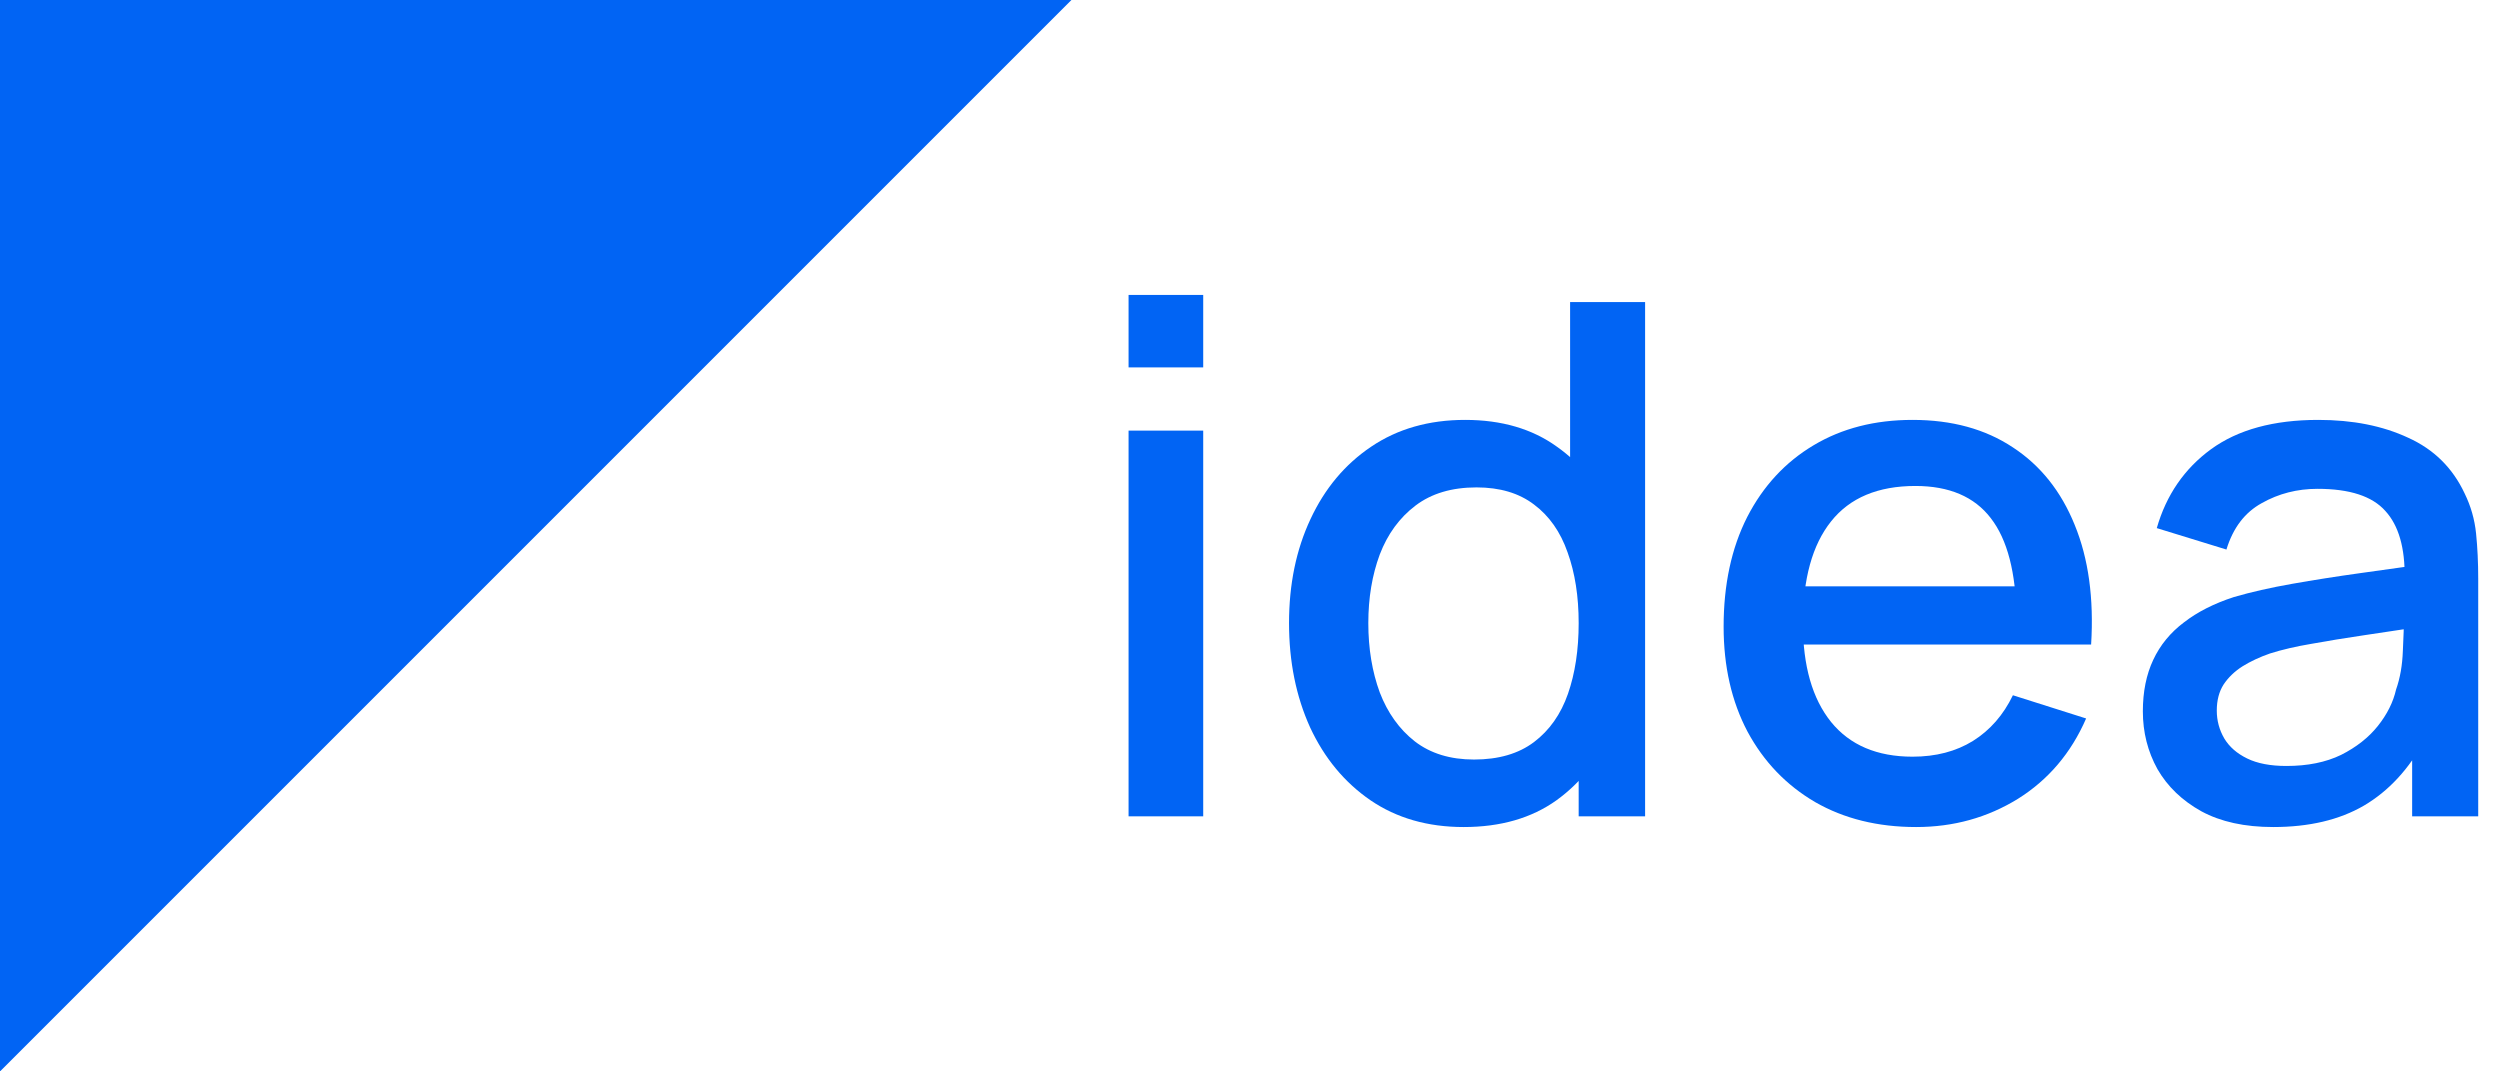<svg width="49" height="21" viewBox="0 0 49 21" fill="none" xmlns="http://www.w3.org/2000/svg">
<path d="M0 21V0H21L0 21Z" fill="url(#paint0_linear_1310_247295)"/>
<path d="M22.12 7.201V5.78H23.583V7.201H22.12ZM22.12 16V8.44H23.583V16H22.12Z" fill="url(#paint1_linear_1310_247295)"/>
<path d="M28.688 16.21C27.983 16.21 27.375 16.035 26.861 15.685C26.352 15.335 25.958 14.859 25.678 14.257C25.403 13.65 25.265 12.969 25.265 12.213C25.265 11.452 25.405 10.773 25.685 10.176C25.965 9.574 26.362 9.1 26.875 8.755C27.393 8.405 28.007 8.23 28.716 8.23C29.43 8.23 30.03 8.405 30.515 8.755C31.005 9.1 31.374 9.574 31.621 10.176C31.873 10.778 31.999 11.457 31.999 12.213C31.999 12.969 31.873 13.648 31.621 14.25C31.369 14.852 30.998 15.33 30.508 15.685C30.018 16.035 29.412 16.21 28.688 16.21ZM28.891 14.887C29.372 14.887 29.764 14.773 30.067 14.544C30.37 14.315 30.592 14 30.732 13.599C30.872 13.197 30.942 12.736 30.942 12.213C30.942 11.69 30.87 11.228 30.725 10.827C30.585 10.425 30.366 10.113 30.067 9.889C29.773 9.665 29.398 9.553 28.94 9.553C28.455 9.553 28.056 9.672 27.743 9.91C27.43 10.148 27.197 10.467 27.043 10.869C26.894 11.27 26.819 11.718 26.819 12.213C26.819 12.712 26.894 13.165 27.043 13.571C27.197 13.972 27.426 14.292 27.729 14.53C28.037 14.768 28.424 14.887 28.891 14.887ZM30.942 16V10.561H30.774V5.92H32.244V16H30.942Z" fill="url(#paint2_linear_1310_247295)"/>
<path d="M37.556 16.21C36.804 16.21 36.144 16.047 35.575 15.72C35.01 15.389 34.569 14.929 34.252 14.341C33.939 13.748 33.783 13.062 33.783 12.283C33.783 11.457 33.937 10.741 34.245 10.134C34.557 9.527 34.991 9.058 35.547 8.727C36.102 8.395 36.748 8.23 37.486 8.23C38.256 8.23 38.911 8.409 39.453 8.769C39.994 9.123 40.398 9.63 40.664 10.288C40.934 10.946 41.042 11.727 40.986 12.633H39.523V12.101C39.513 11.223 39.345 10.575 39.019 10.155C38.697 9.735 38.204 9.525 37.542 9.525C36.809 9.525 36.258 9.756 35.89 10.218C35.521 10.68 35.337 11.347 35.337 12.22C35.337 13.05 35.521 13.694 35.89 14.152C36.258 14.604 36.79 14.831 37.486 14.831C37.943 14.831 38.337 14.728 38.669 14.523C39.005 14.313 39.266 14.014 39.453 13.627L40.888 14.082C40.594 14.758 40.148 15.284 39.551 15.657C38.953 16.026 38.288 16.21 37.556 16.21ZM34.861 12.633V11.492H40.258V12.633H34.861Z" fill="url(#paint3_linear_1310_247295)"/>
<path d="M44.555 16.21C43.995 16.21 43.526 16.107 43.148 15.902C42.77 15.692 42.483 15.416 42.287 15.076C42.095 14.73 42 14.352 42 13.942C42 13.559 42.067 13.223 42.203 12.934C42.338 12.645 42.539 12.399 42.805 12.199C43.071 11.993 43.397 11.828 43.785 11.702C44.121 11.604 44.501 11.518 44.926 11.443C45.35 11.368 45.796 11.298 46.263 11.233C46.734 11.168 47.201 11.102 47.663 11.037L47.131 11.331C47.14 10.738 47.014 10.3 46.753 10.015C46.496 9.725 46.053 9.581 45.423 9.581C45.026 9.581 44.662 9.674 44.331 9.861C43.999 10.043 43.768 10.346 43.638 10.771L42.273 10.351C42.459 9.702 42.814 9.186 43.337 8.804C43.864 8.421 44.564 8.23 45.437 8.23C46.113 8.23 46.701 8.346 47.201 8.58C47.705 8.808 48.073 9.172 48.307 9.672C48.428 9.919 48.503 10.181 48.531 10.456C48.559 10.731 48.573 11.027 48.573 11.345V16H47.278V14.271L47.53 14.495C47.217 15.073 46.818 15.505 46.333 15.79C45.852 16.07 45.259 16.21 44.555 16.21ZM44.814 15.013C45.229 15.013 45.586 14.941 45.885 14.796C46.183 14.646 46.424 14.457 46.606 14.229C46.788 14 46.907 13.762 46.963 13.515C47.042 13.291 47.086 13.039 47.096 12.759C47.11 12.479 47.117 12.255 47.117 12.087L47.593 12.262C47.131 12.332 46.711 12.395 46.333 12.451C45.955 12.507 45.612 12.563 45.304 12.619C45 12.67 44.73 12.733 44.492 12.808C44.291 12.878 44.111 12.962 43.953 13.06C43.799 13.158 43.675 13.277 43.582 13.417C43.493 13.557 43.449 13.727 43.449 13.928C43.449 14.124 43.498 14.306 43.596 14.474C43.694 14.637 43.843 14.768 44.044 14.866C44.244 14.964 44.501 15.013 44.814 15.013Z" fill="url(#paint4_linear_1310_247295)"/>
<defs>
<linearGradient id="paint0_linear_1310_247295" x1="10.5" y1="0" x2="10.5" y2="21" gradientUnits="userSpaceOnUse">
<stop stop-color="#5BA0FE"/>
<stop offset="0" stop-color="#0164F4"/>
<stop offset="1" stop-color="#0164F4"/>
</linearGradient>
<linearGradient id="paint1_linear_1310_247295" x1="35.346" y1="5.78" x2="35.346" y2="16.21" gradientUnits="userSpaceOnUse">
<stop stop-color="#5BA0FE"/>
<stop offset="0" stop-color="#0164F4"/>
<stop offset="1" stop-color="#0164F4"/>
</linearGradient>
<linearGradient id="paint2_linear_1310_247295" x1="35.346" y1="5.78" x2="35.346" y2="16.21" gradientUnits="userSpaceOnUse">
<stop stop-color="#5BA0FE"/>
<stop offset="0" stop-color="#0164F4"/>
<stop offset="1" stop-color="#0164F4"/>
</linearGradient>
<linearGradient id="paint3_linear_1310_247295" x1="35.346" y1="5.78" x2="35.346" y2="16.21" gradientUnits="userSpaceOnUse">
<stop stop-color="#5BA0FE"/>
<stop offset="0" stop-color="#0164F4"/>
<stop offset="1" stop-color="#0164F4"/>
</linearGradient>
<linearGradient id="paint4_linear_1310_247295" x1="35.346" y1="5.78" x2="35.346" y2="16.21" gradientUnits="userSpaceOnUse">
<stop stop-color="#5BA0FE"/>
<stop offset="0" stop-color="#0164F4"/>
<stop offset="1" stop-color="#0164F4"/>
</linearGradient>
</defs>
</svg>
